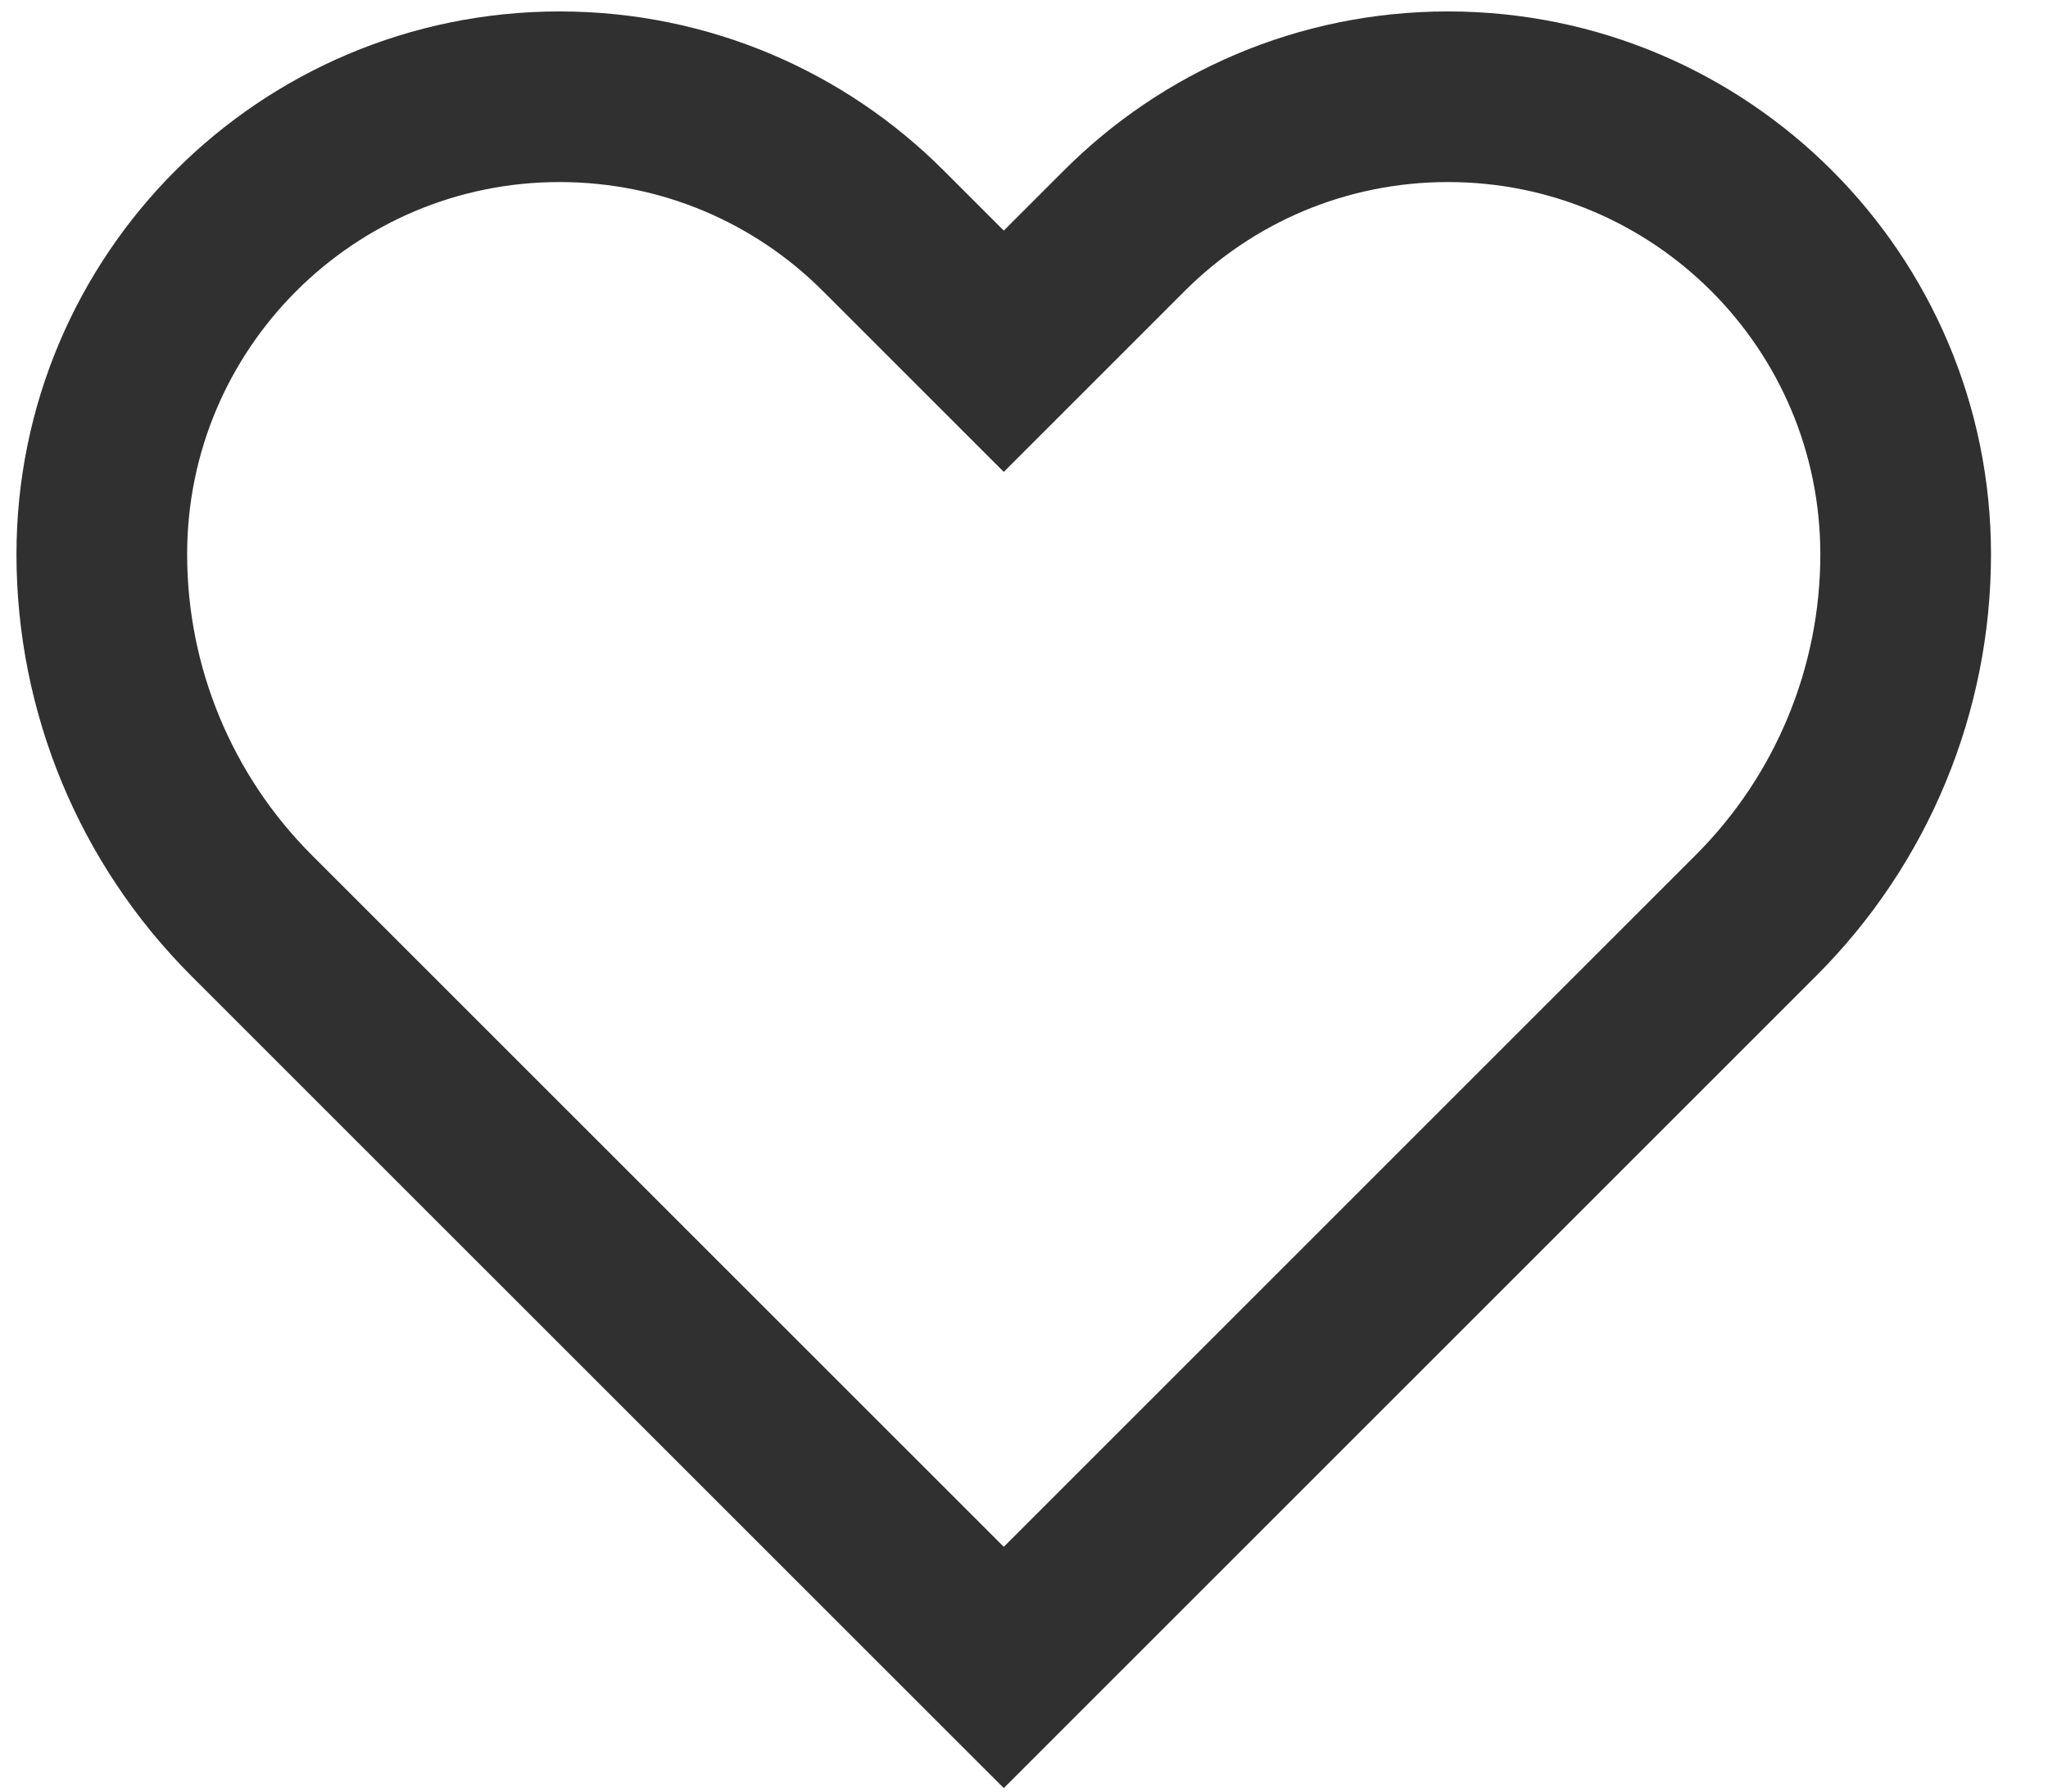 <svg width="24" height="21" viewBox="0 0 24 21" fill="none" xmlns="http://www.w3.org/2000/svg">
<path d="M11.056 3.41L11.763 4.117L12.47 3.41L13.176 2.704C14.147 1.733 15.486 1.134 16.969 1.134C19.931 1.134 22.332 3.536 22.332 6.498C22.332 8.084 21.703 9.605 20.58 10.728L11.763 19.545L2.945 10.728C1.823 9.605 1.193 8.084 1.193 6.498C1.193 3.536 3.595 1.134 6.557 1.134C8.04 1.134 9.379 1.733 10.35 2.704L11.056 3.41Z" stroke="#303030" stroke-width="2"/>
</svg>
